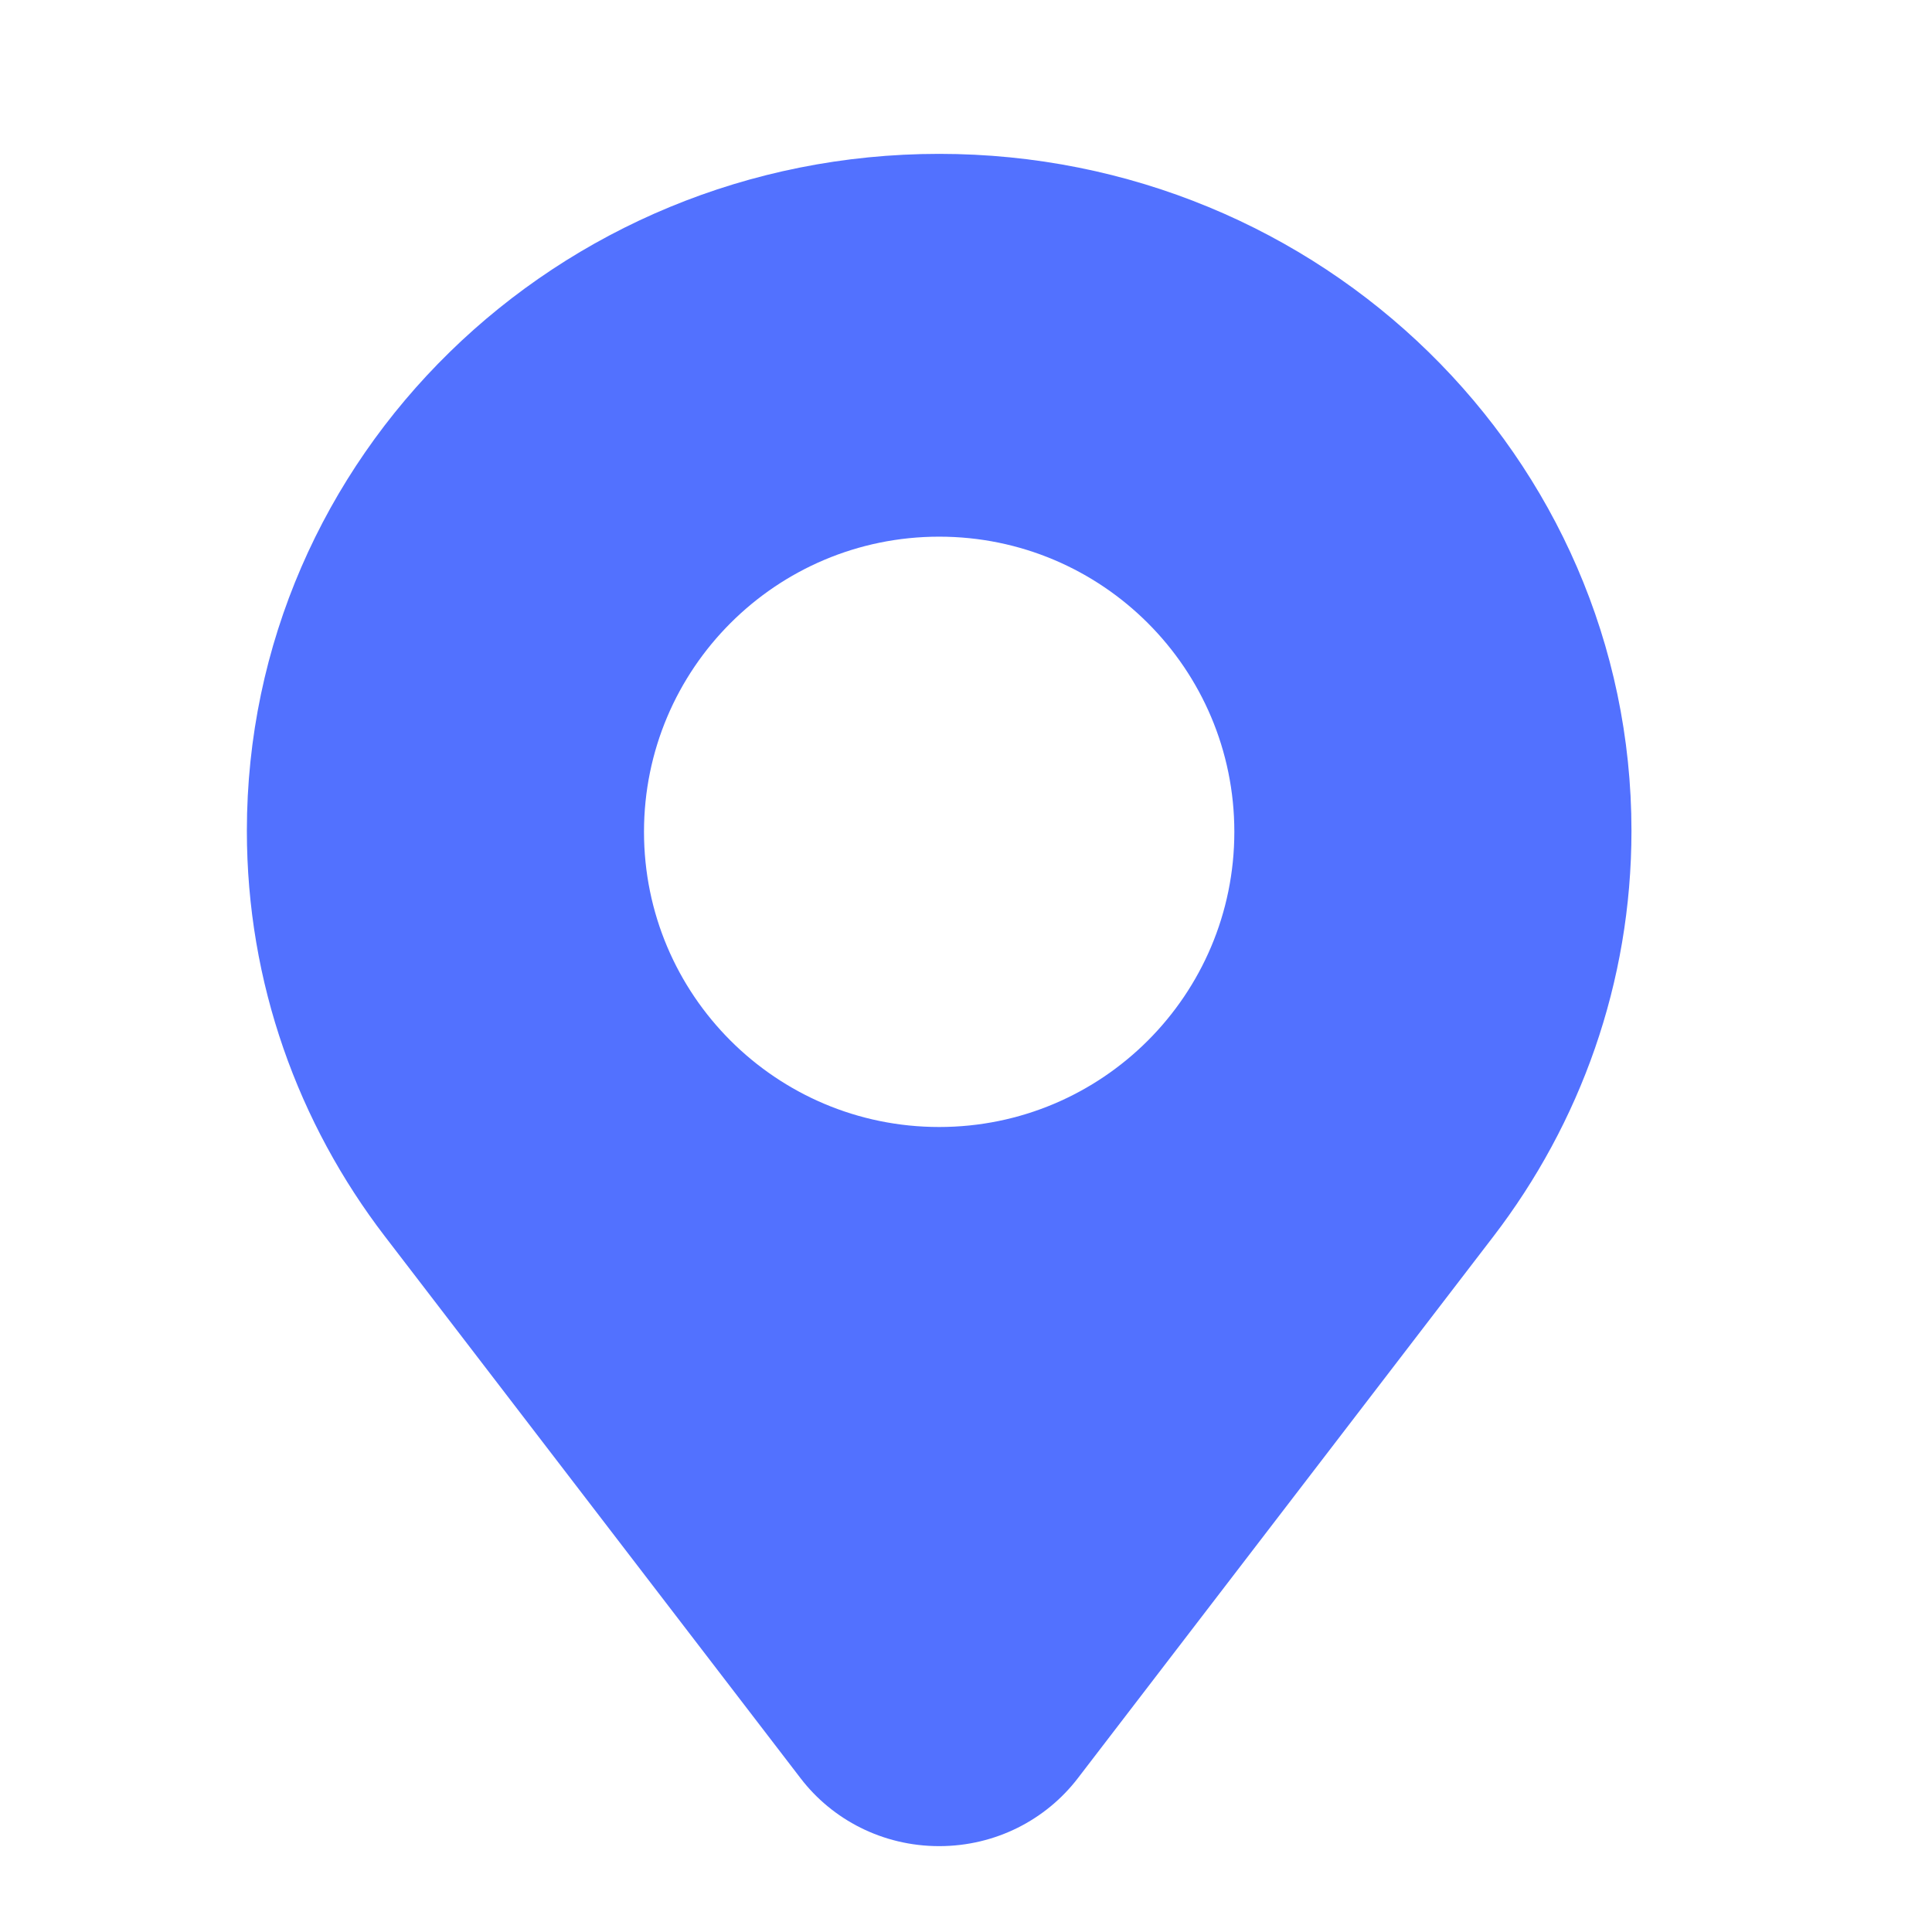 <svg width="36" height="36" viewBox="0 0 36 36" fill="none" xmlns="http://www.w3.org/2000/svg">
<g id="location 1" clipPath="url(#clip0_110_1670)">
<g id="g833">
<g id="Clip path group">
<mask id="mask0_110_1670" style="mask-type:luminance" maskUnits="userSpaceOnUse" x="-4" y="0" width="43" height="43">
<g id="clipPath839">
<path id="path837" d="M-4 3.8147e-06H39V43H-4V3.8147e-06Z" fill="white"/>
</g>
</mask>
<g mask="url(#mask0_110_1670)">
<g id="g835">
<g id="g845">
<path id="Subtract" fill-rule="evenodd" clip-rule="evenodd" d="M14.919 33.137L7.174 23.041C5.558 20.935 4.6 18.317 4.6 15.48C4.6 8.514 10.376 2.867 17.5 2.867C24.625 2.867 30.4 8.514 30.4 15.48C30.4 18.317 29.442 20.935 27.826 23.041L20.082 33.137C19.493 33.904 18.556 34.4 17.5 34.4C16.444 34.4 15.507 33.904 14.919 33.137ZM17.5 21C20.538 21 23 18.538 23 15.5C23 12.463 20.538 10 17.5 10C14.463 10 12 12.463 12 15.5C12 18.538 14.463 21 17.5 21Z" fill="#5271FF"/>
</g>
</g>
</g>
</g>
</g>
</g>
<defs>
<clipPath id="clip0_110_1670">
<rect width="36" height="36" fill="white"/>
</clipPath>
</defs>
</svg>
